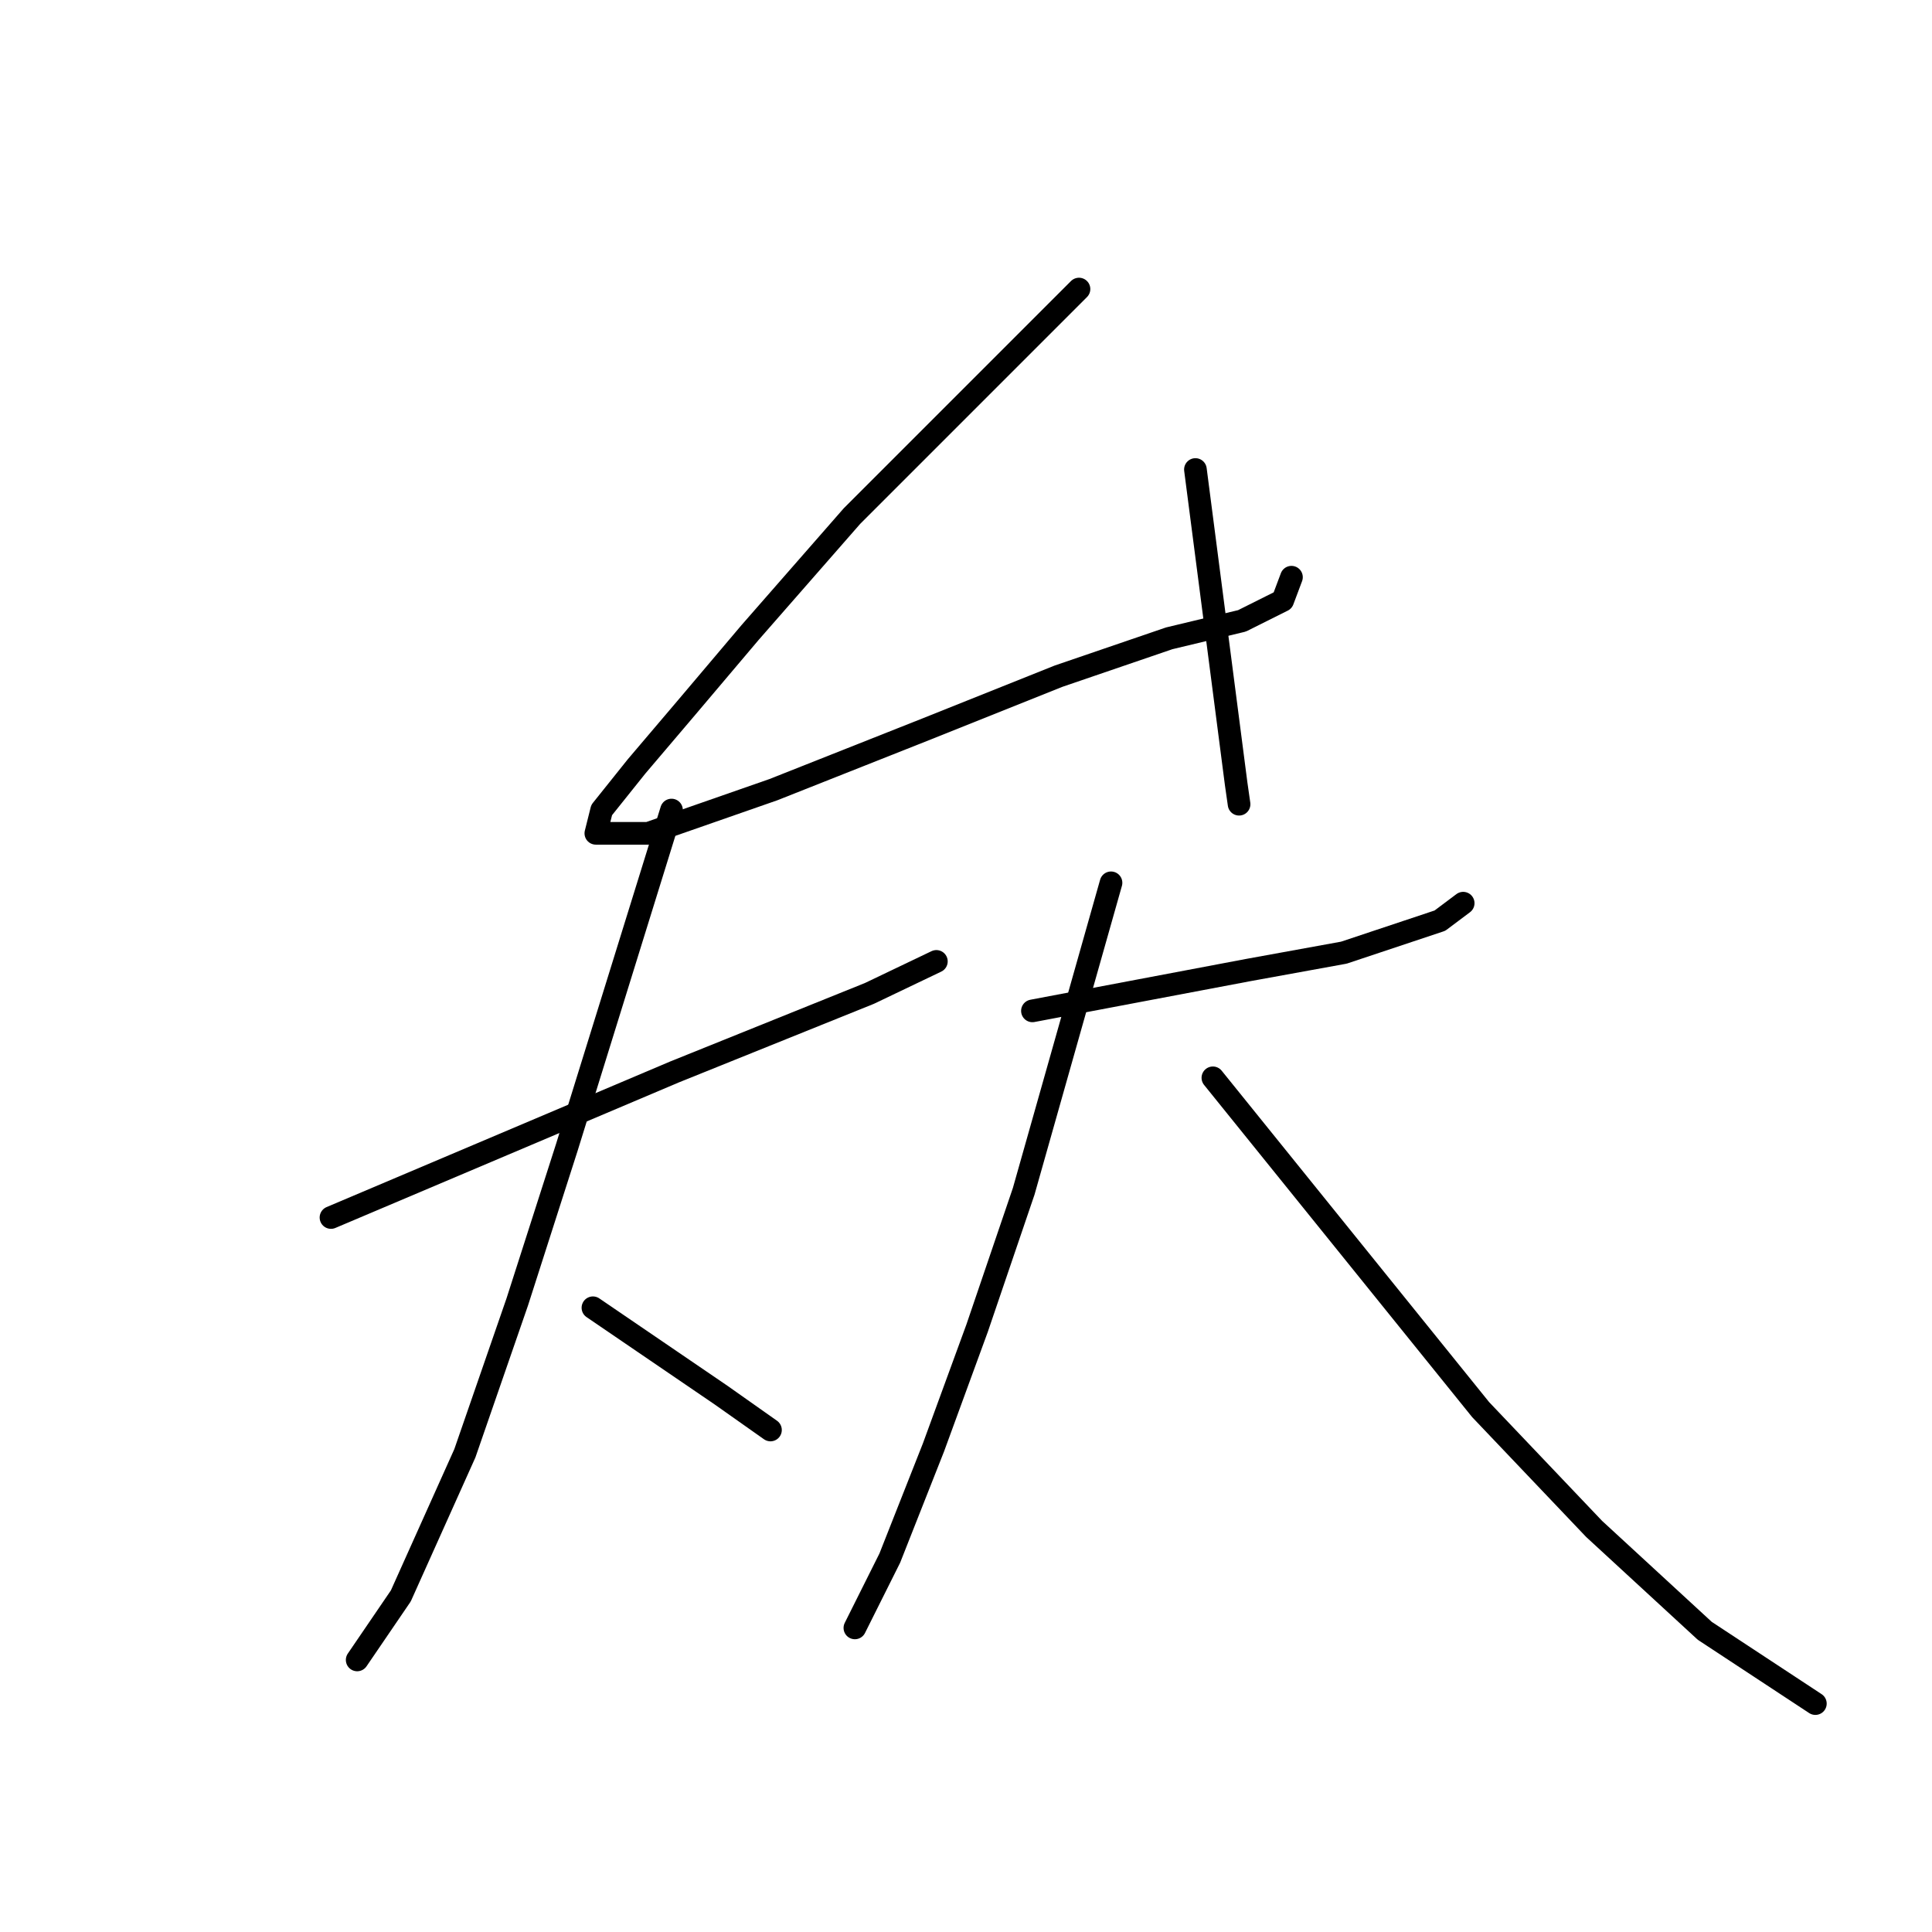 <?xml version="1.0" standalone="no"?>
    <svg width="256" height="256" xmlns="http://www.w3.org/2000/svg" version="1.1">
    <polyline stroke="black" stroke-width="3" stroke-linecap="round" fill="transparent" stroke-linejoin="round" points="142.972 38.301 127.931 53.342 112.89 68.383 99.392 83.809 90.907 93.837 84.351 101.55 79.723 107.335 78.952 110.42 85.894 110.42 102.477 104.635 122.918 96.536 140.273 89.594 154.928 84.581 164.57 82.267 169.969 79.567 171.126 76.482 171.126 76.482 " />
        <polyline stroke="black" stroke-width="3" stroke-linecap="round" fill="transparent" stroke-linejoin="round" points="158.399 62.212 161.099 83.038 163.798 103.864 164.184 106.564 164.184 106.564 " />
        <polyline stroke="black" stroke-width="3" stroke-linecap="round" fill="transparent" stroke-linejoin="round" points="43.856 161.328 66.61 151.687 89.365 142.045 115.204 131.632 124.075 127.39 124.075 127.39 " />
        <polyline stroke="black" stroke-width="3" stroke-linecap="round" fill="transparent" stroke-linejoin="round" points="88.979 107.335 82.037 129.704 75.095 152.072 68.539 172.513 61.597 192.568 53.112 211.465 47.327 219.95 47.327 219.95 " />
        <polyline stroke="black" stroke-width="3" stroke-linecap="round" fill="transparent" stroke-linejoin="round" points="78.566 173.284 87.051 179.069 95.535 184.854 102.092 189.482 102.092 189.482 " />
        <polyline stroke="black" stroke-width="3" stroke-linecap="round" fill="transparent" stroke-linejoin="round" points="136.802 133.946 151.071 131.246 165.341 128.547 178.068 126.233 190.795 121.99 193.88 119.676 193.88 119.676 " />
        <polyline stroke="black" stroke-width="3" stroke-linecap="round" fill="transparent" stroke-linejoin="round" points="147.215 116.977 141.43 137.417 135.645 157.857 129.474 175.984 123.689 191.796 117.904 206.452 113.276 215.707 113.276 215.707 " />
        <polyline stroke="black" stroke-width="3" stroke-linecap="round" fill="transparent" stroke-linejoin="round" points="160.713 142.816 178.454 164.799 196.194 186.783 211.235 202.595 225.891 216.093 240.546 225.735 240.546 225.735 " />
        </svg>